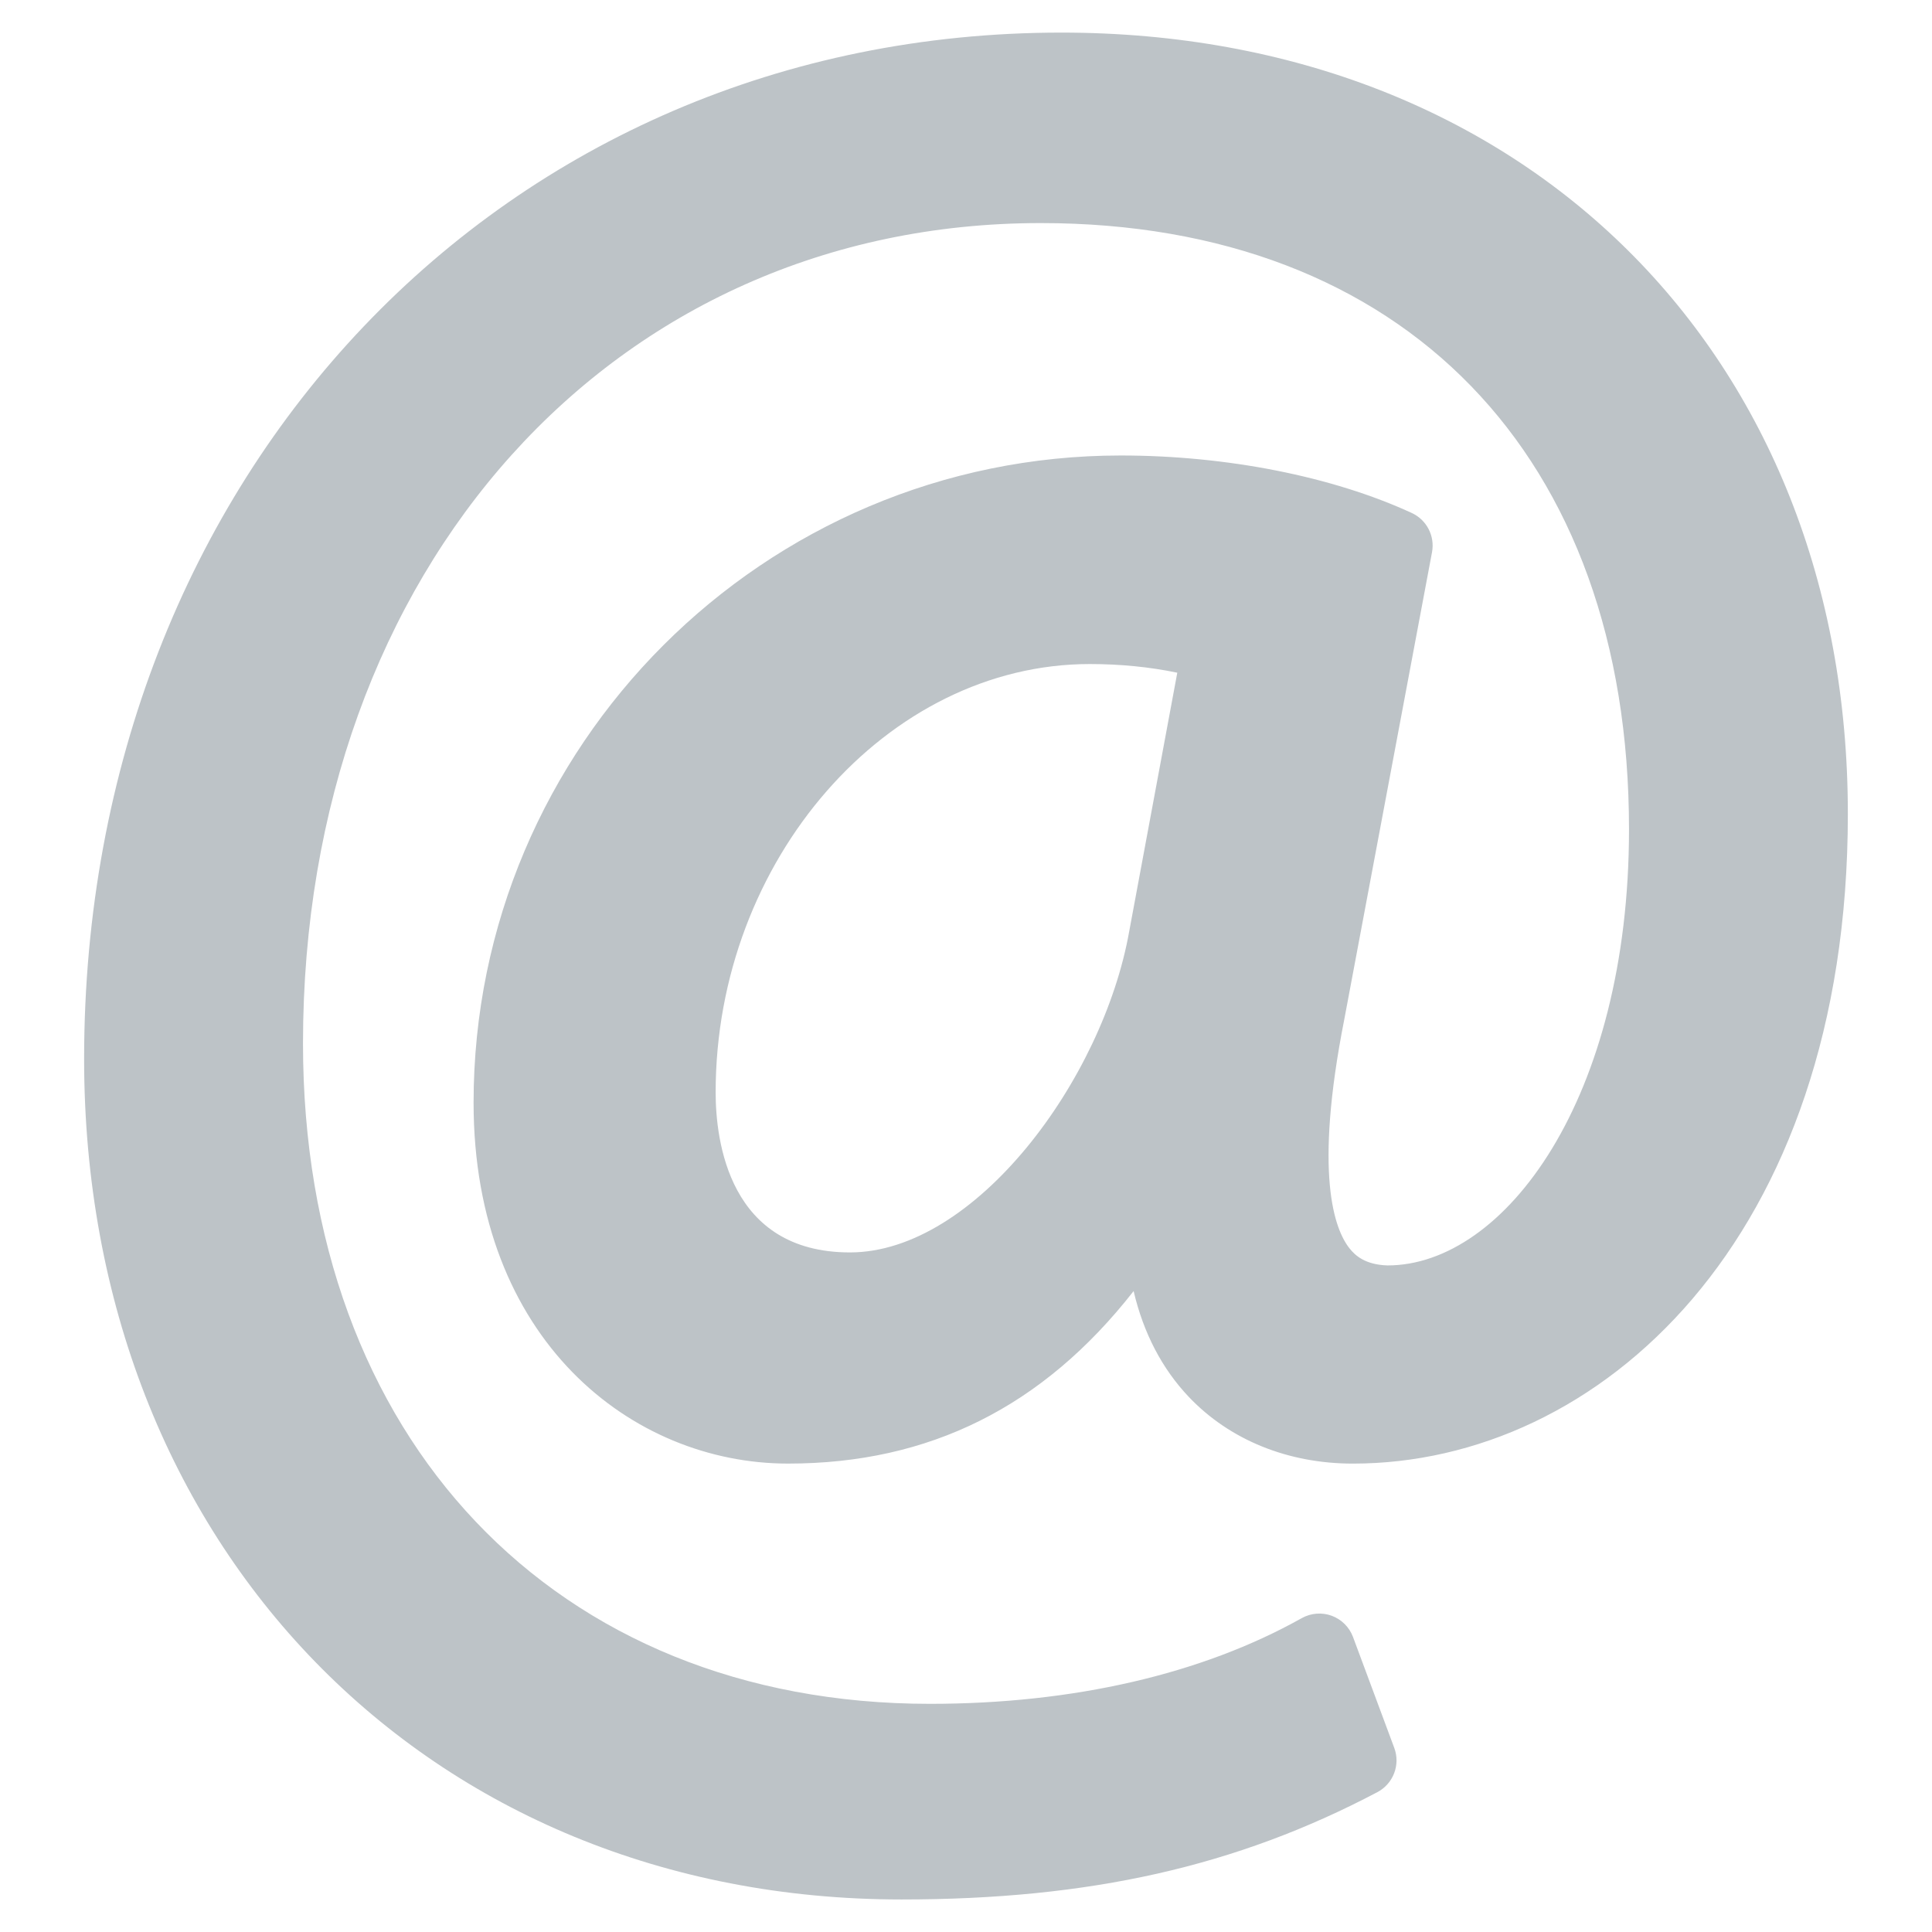 <?xml version="1.0" encoding="utf-8"?>
<!-- Generator: Adobe Illustrator 16.0.0, SVG Export Plug-In . SVG Version: 6.00 Build 0)  -->
<!DOCTYPE svg PUBLIC "-//W3C//DTD SVG 1.1//EN" "http://www.w3.org/Graphics/SVG/1.1/DTD/svg11.dtd">
<svg version="1.1" id="Layer_1" xmlns="http://www.w3.org/2000/svg" xmlns:xlink="http://www.w3.org/1999/xlink" x="0px" y="0px"
	 width="32px" height="32px" fill="#bdc3c7" viewBox="0 0 96 96" enable-background="new 0 0 96 96" xml:space="preserve">
<path d="M71.156,27.44c0.151-0.805-0.264-1.608-1.006-1.95c-3.933-1.815-9.204-2.857-14.46-2.857
	c-17.731,0-32.158,14.426-32.158,32.159c0,11.773,7.861,17.933,15.625,17.933c7.016,0,12.667-2.813,17.172-8.572
	c0.486,2.078,1.412,3.861,2.753,5.27c2.028,2.129,4.919,3.303,8.141,3.303c12.223,0,24.596-11.09,24.596-32.286
	c0-22.856-16.069-38.82-39.078-38.82c-27.684,0-48.561,21.922-48.561,50.996c0,24.202,17.081,41.768,40.616,41.768
	c9.358,0,16.65-1.644,23.644-5.332c0.793-0.419,1.154-1.36,0.84-2.201l-2.05-5.512c-0.182-0.487-0.568-0.871-1.058-1.053
	c-0.489-0.179-1.033-0.135-1.488,0.118c-4.964,2.785-11.354,4.259-18.478,4.259c-18.632,0-31.15-13.188-31.15-32.816
	c0-23.619,15.418-40.762,36.661-40.762c18.028,0,29.228,11.543,29.228,30.125c0,13.384-6.184,21.669-12,21.669
	c-1.115-0.035-1.609-0.498-1.883-0.842c-0.751-0.943-1.786-3.678-0.262-11.399L71.156,27.44z M54.152,32.996
	c1.514,0,2.97,0.144,4.347,0.43L56.11,46.277c-1.309,7.378-7.656,15.955-13.877,15.955c-6.022,0-6.673-5.563-6.673-7.954
	C35.56,42.742,44.074,32.996,54.152,32.996z"/>
</svg>
